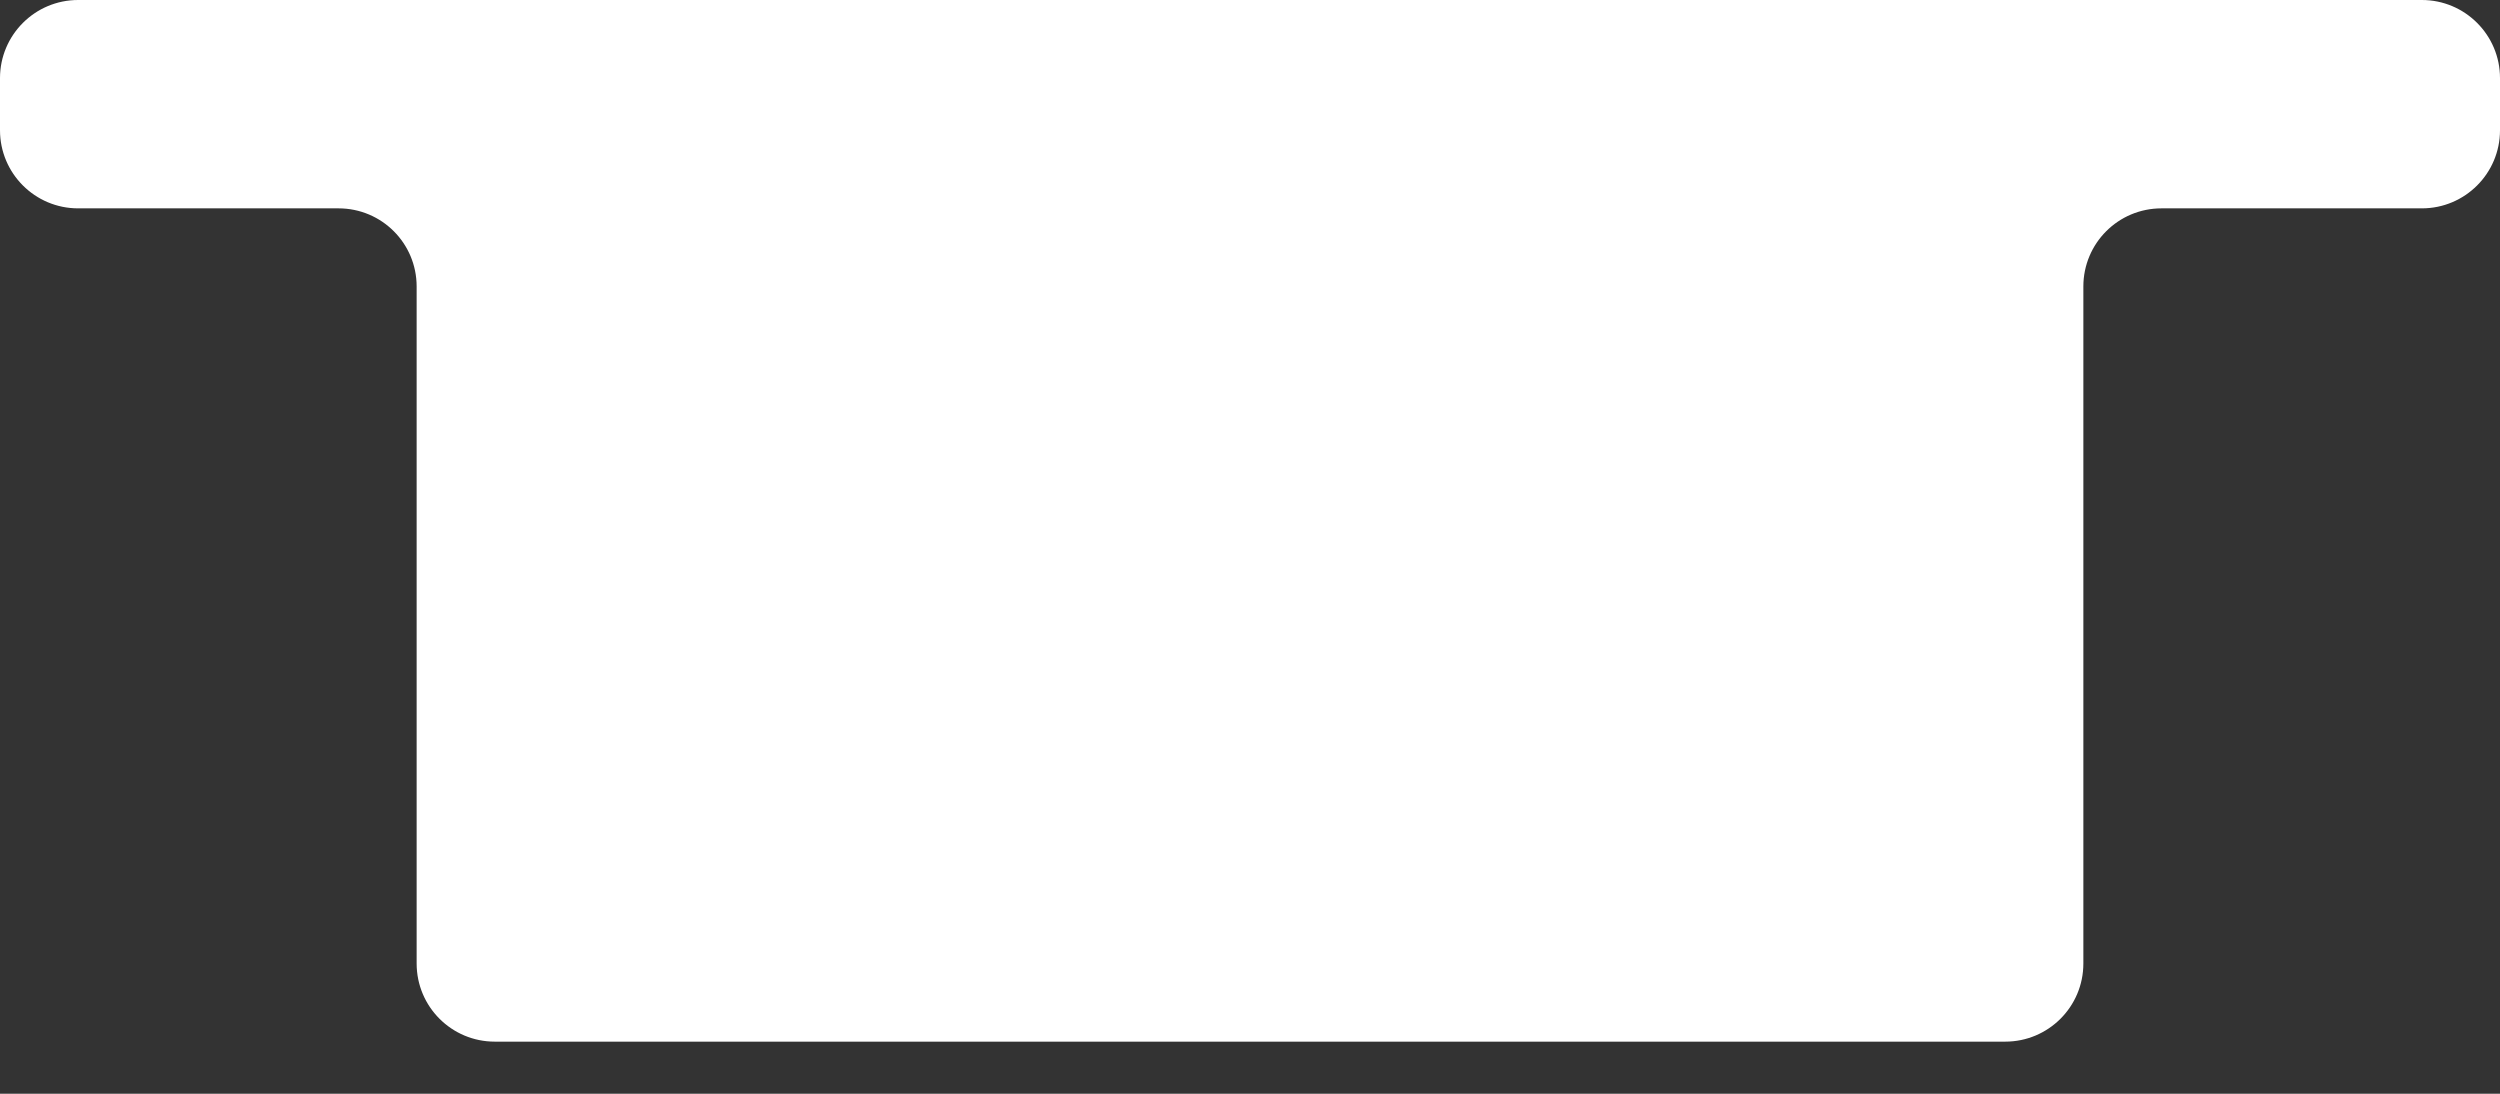 <svg width="32" height="14" viewBox="0 0 32 14" fill="none" xmlns="http://www.w3.org/2000/svg">
<rect x="0" y="0" width="32" height="14" fill="#333333" stroke="none"/>
<path d="M32 1.667C32 2.219 31.552 2.667 31 2.667H27.667C27.114 2.667 26.667 3.114 26.667 3.667V12.333C26.667 12.886 26.219 13.333 25.667 13.333H6.333C5.781 13.333 5.333 12.886 5.333 12.333V3.667C5.333 3.114 4.886 2.667 4.333 2.667H1C0.448 2.667 0 2.219 0 1.667V1C0 0.448 0.448 0 1 0H31C31.552 0 32 0.448 32 1V1.667Z" fill="white"/>
</svg>
